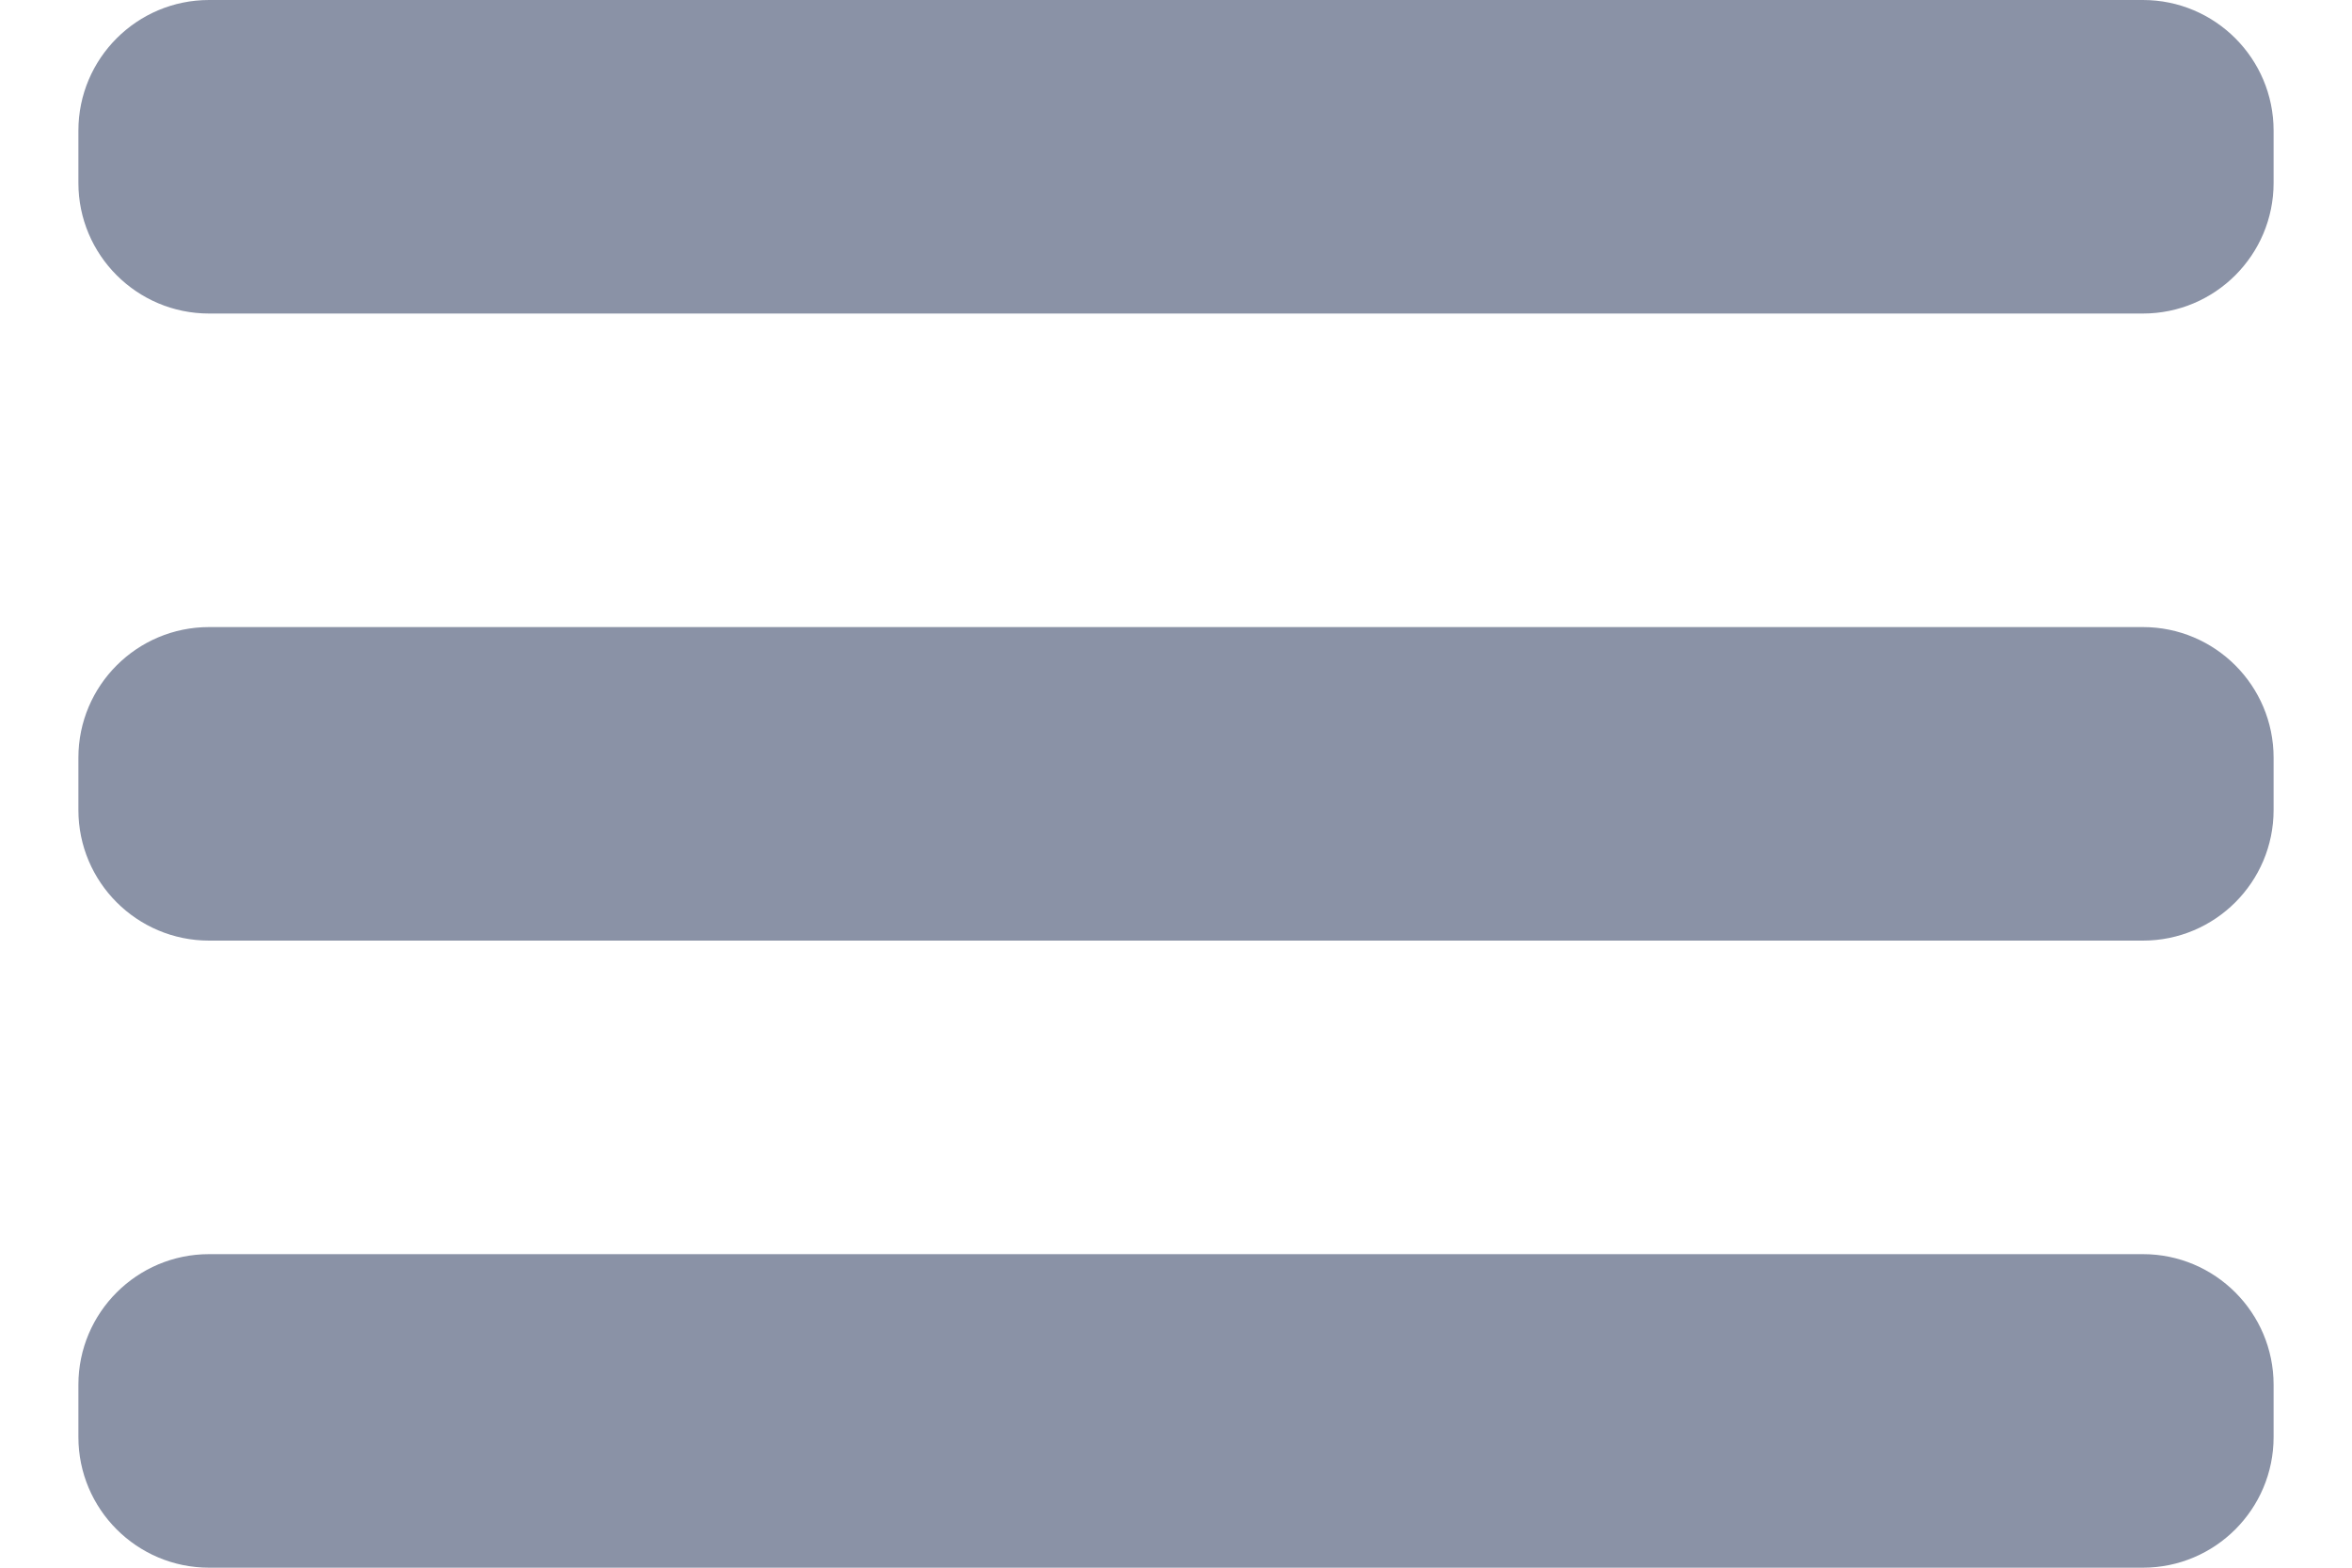 <svg
                      width="18"
                      height="12"
                      viewBox="0 0 18 12"
                      fill="none"
                      xmlns="http://www.w3.org/2000/svg"
                    >
                      <path
                        d="M0.6 11C0.6 11.552 1.048 12 1.6 12H16.4C16.952 12 17.4 11.552 17.4 11V10.6C17.4 10.048 16.952 9.6 16.4 9.6H1.6C1.048 9.6 0.6 10.048 0.6 10.6V11ZM1.6 0C1.048 0 0.6 0.448 0.6 1V1.4C0.6 1.952 1.048 2.4 1.6 2.4H16.4C16.952 2.4 17.4 1.952 17.4 1.4V1C17.4 0.448 16.952 0 16.4 0H1.6ZM0.6 6.2C0.6 6.752 1.048 7.2 1.6 7.2H16.4C16.952 7.2 17.4 6.752 17.4 6.2V5.8C17.4 5.248 16.952 4.8 16.4 4.8H1.6C1.048 4.8 0.6 5.248 0.6 5.8V6.2Z"
                        fill="#8A92A6"
                      />
                    </svg>